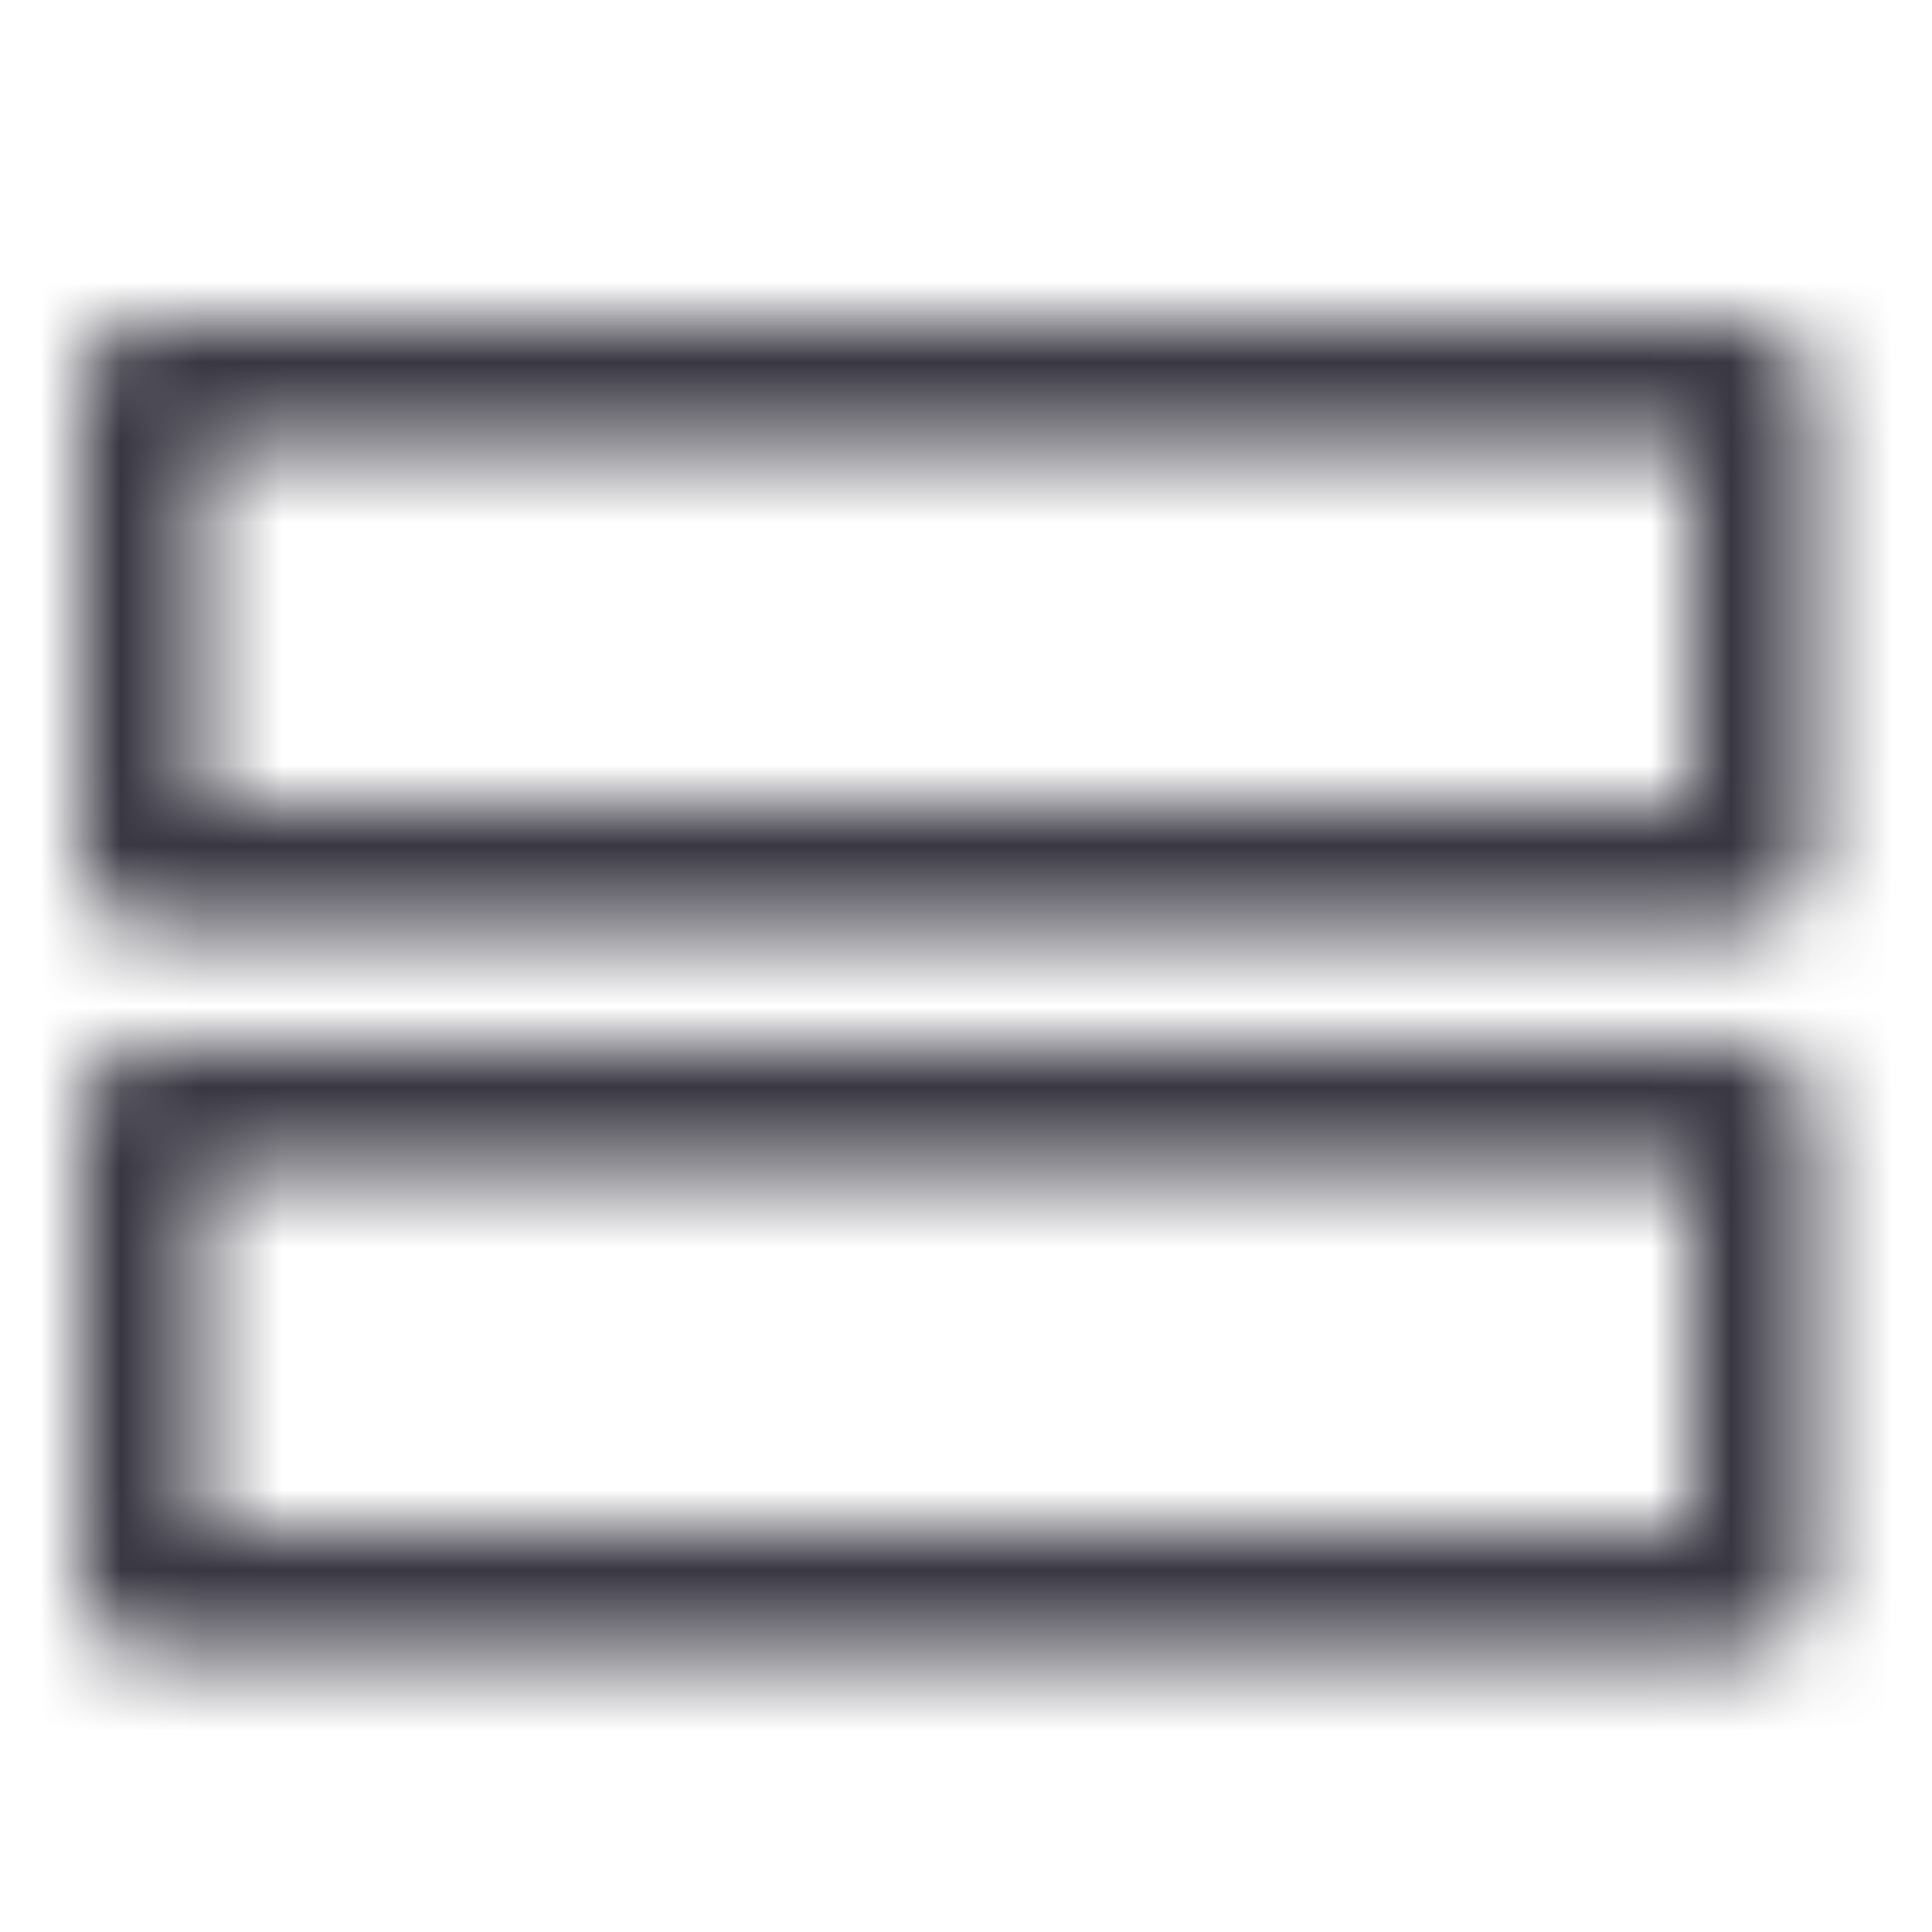 <svg width="24" height="24" viewBox="0 0 24 24" fill="none" xmlns="http://www.w3.org/2000/svg">
<mask id="mask0_512_996" style="mask-type:alpha" maskUnits="userSpaceOnUse" x="1" y="4" width="22" height="17">
<path fill-rule="evenodd" clip-rule="evenodd" d="M1 4.75C1 4.336 1.336 4 1.75 4L21.75 4C22.164 4 22.5 4.336 22.5 4.75V10.75C22.5 10.949 22.421 11.14 22.28 11.28C22.14 11.421 21.949 11.5 21.75 11.5L1.75 11.5C1.551 11.5 1.36 11.421 1.22 11.28C1.079 11.14 1 10.949 1 10.75L1 4.75ZM2.5 5.5L2.5 10L21 10V5.5L2.5 5.5ZM1 13.75C1 13.336 1.336 13 1.75 13L21.75 13C22.164 13 22.5 13.336 22.5 13.75V19.75C22.5 19.949 22.421 20.14 22.28 20.28C22.14 20.421 21.949 20.5 21.75 20.5H1.75C1.551 20.5 1.36 20.421 1.22 20.28C1.079 20.14 1 19.949 1 19.75L1 13.75ZM2.5 14.5L2.5 19L21 19V14.5L2.5 14.5Z" fill="#383641"/>
</mask>
<g mask="url(#mask0_512_996)">
<rect width="24" height="24" fill="#383641"/>
</g>
</svg>
